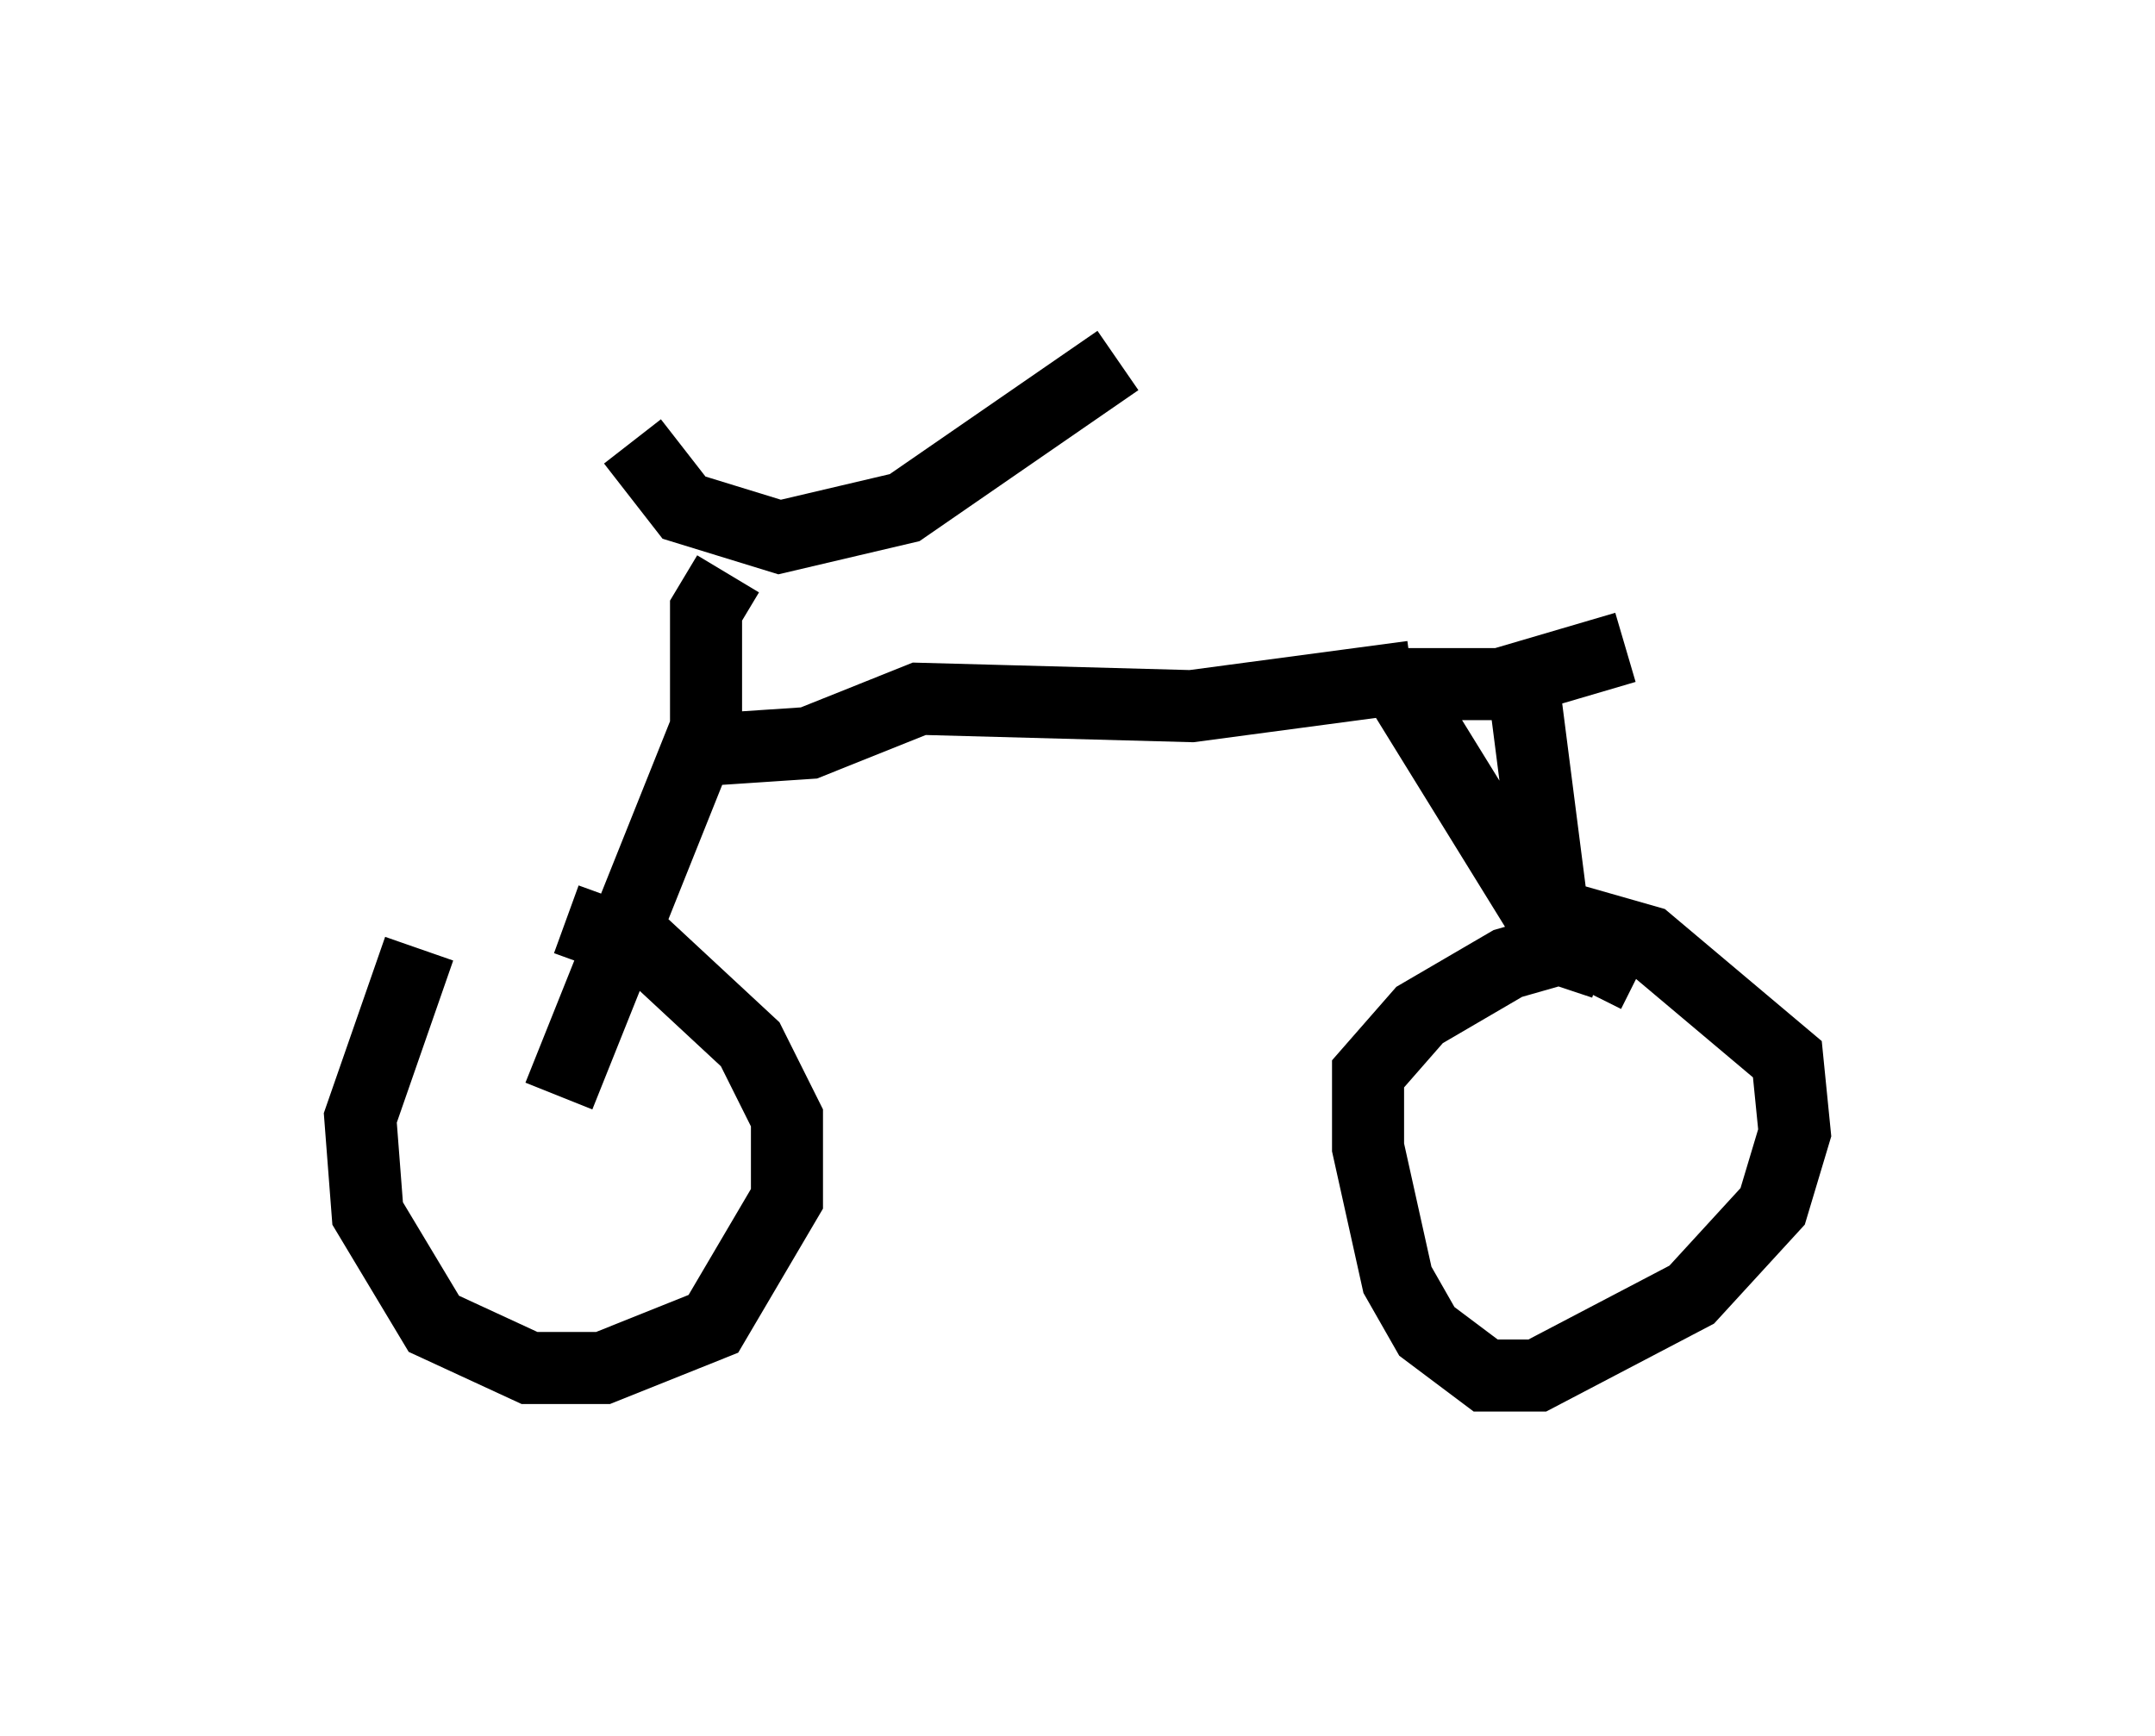 <?xml version="1.0" encoding="utf-8" ?>
<svg baseProfile="full" height="24.088" version="1.1" width="29.906" xmlns="http://www.w3.org/2000/svg" xmlns:ev="http://www.w3.org/2001/xml-events" xmlns:xlink="http://www.w3.org/1999/xlink"><defs /><rect fill="white" height="24.088" width="29.906" x="0" y="0" /><path d="M7.45, 12.758 m-1.633, 0.408 l-0.817, 2.348 0.102, 1.327 l0.919, 1.531 1.327, 0.613 l1.021, 0.0 1.531, -0.613 l1.021, -1.735 0.0, -1.123 l-0.51, -1.021 -1.429, -1.327 l-1.123, -0.408 m14.19, 1.021 l0.204, -0.408 -0.613, -0.204 l-0.715, 0.204 -1.225, 0.715 l-0.715, 0.817 0.0, 1.021 l0.408, 1.838 0.408, 0.715 l0.817, 0.613 0.715, 0.0 l2.144, -1.123 1.123, -1.225 l0.306, -1.021 -0.102, -1.021 l-1.94, -1.633 -1.429, -0.408 m-13.679, 2.552 l2.042, -5.104 0.0, -1.633 l0.306, -0.51 m-1.327, -1.838 l0.715, 0.919 1.327, 0.408 l1.735, -0.408 2.96, -2.042 m-5.819, 5.41 l1.531, -0.102 1.531, -0.613 l3.777, 0.102 3.063, -0.408 m-0.204, 0.102 l2.144, 3.471 m-2.042, -3.471 l1.327, 0.0 1.735, -0.51 m-1.429, 0.408 l0.51, 3.981 " fill="none" stroke="black" stroke-width="1" /></svg>